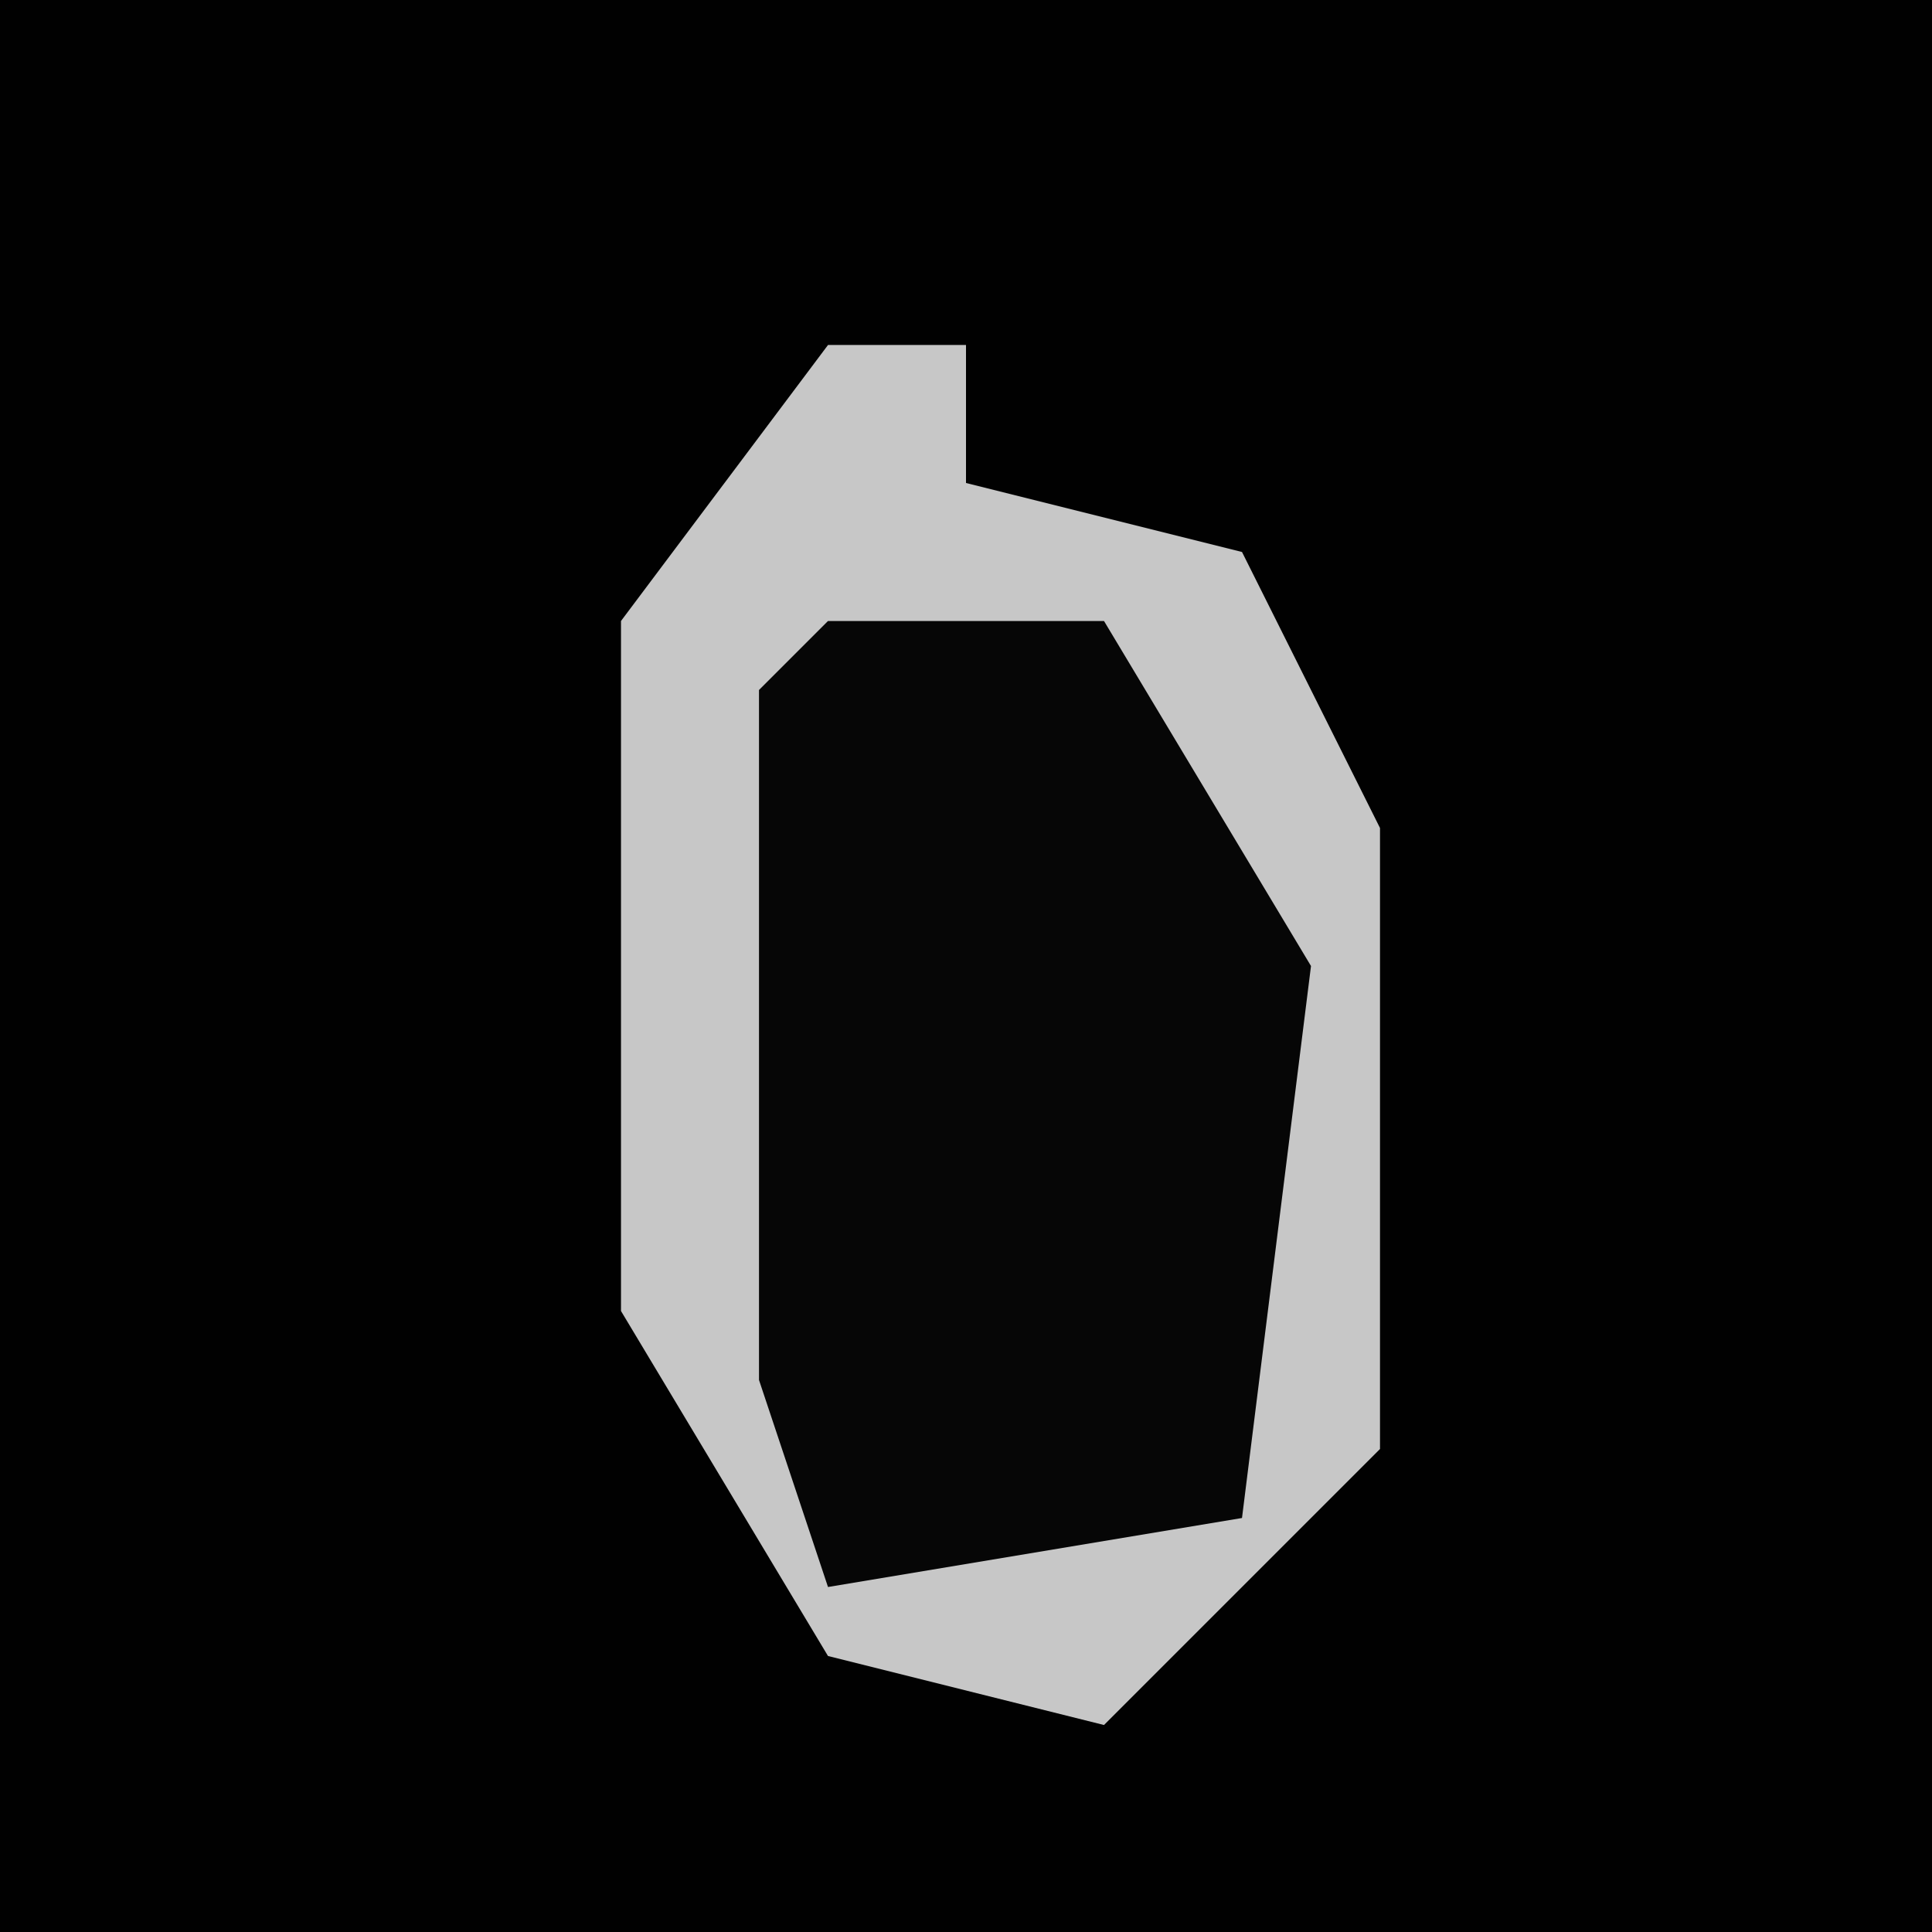 <?xml version="1.0" encoding="UTF-8"?>
<svg version="1.1" xmlns="http://www.w3.org/2000/svg" width="28" height="28">
<path d="M0,0 L28,0 L28,28 L0,28 Z " fill="#010101" transform="translate(0,0)"/>
<path d="M0,0 L2,0 L2,2 L6,3 L8,7 L8,16 L4,20 L0,19 L-3,14 L-3,4 Z " fill="#060606" transform="translate(12,5)"/>
<path d="M0,0 L2,0 L2,2 L6,3 L8,7 L8,16 L4,20 L0,19 L-3,14 L-3,4 Z M0,4 L-1,5 L-1,15 L0,18 L6,17 L7,9 L4,4 Z " fill="#C7C7C7" transform="translate(12,5)"/>
</svg>
